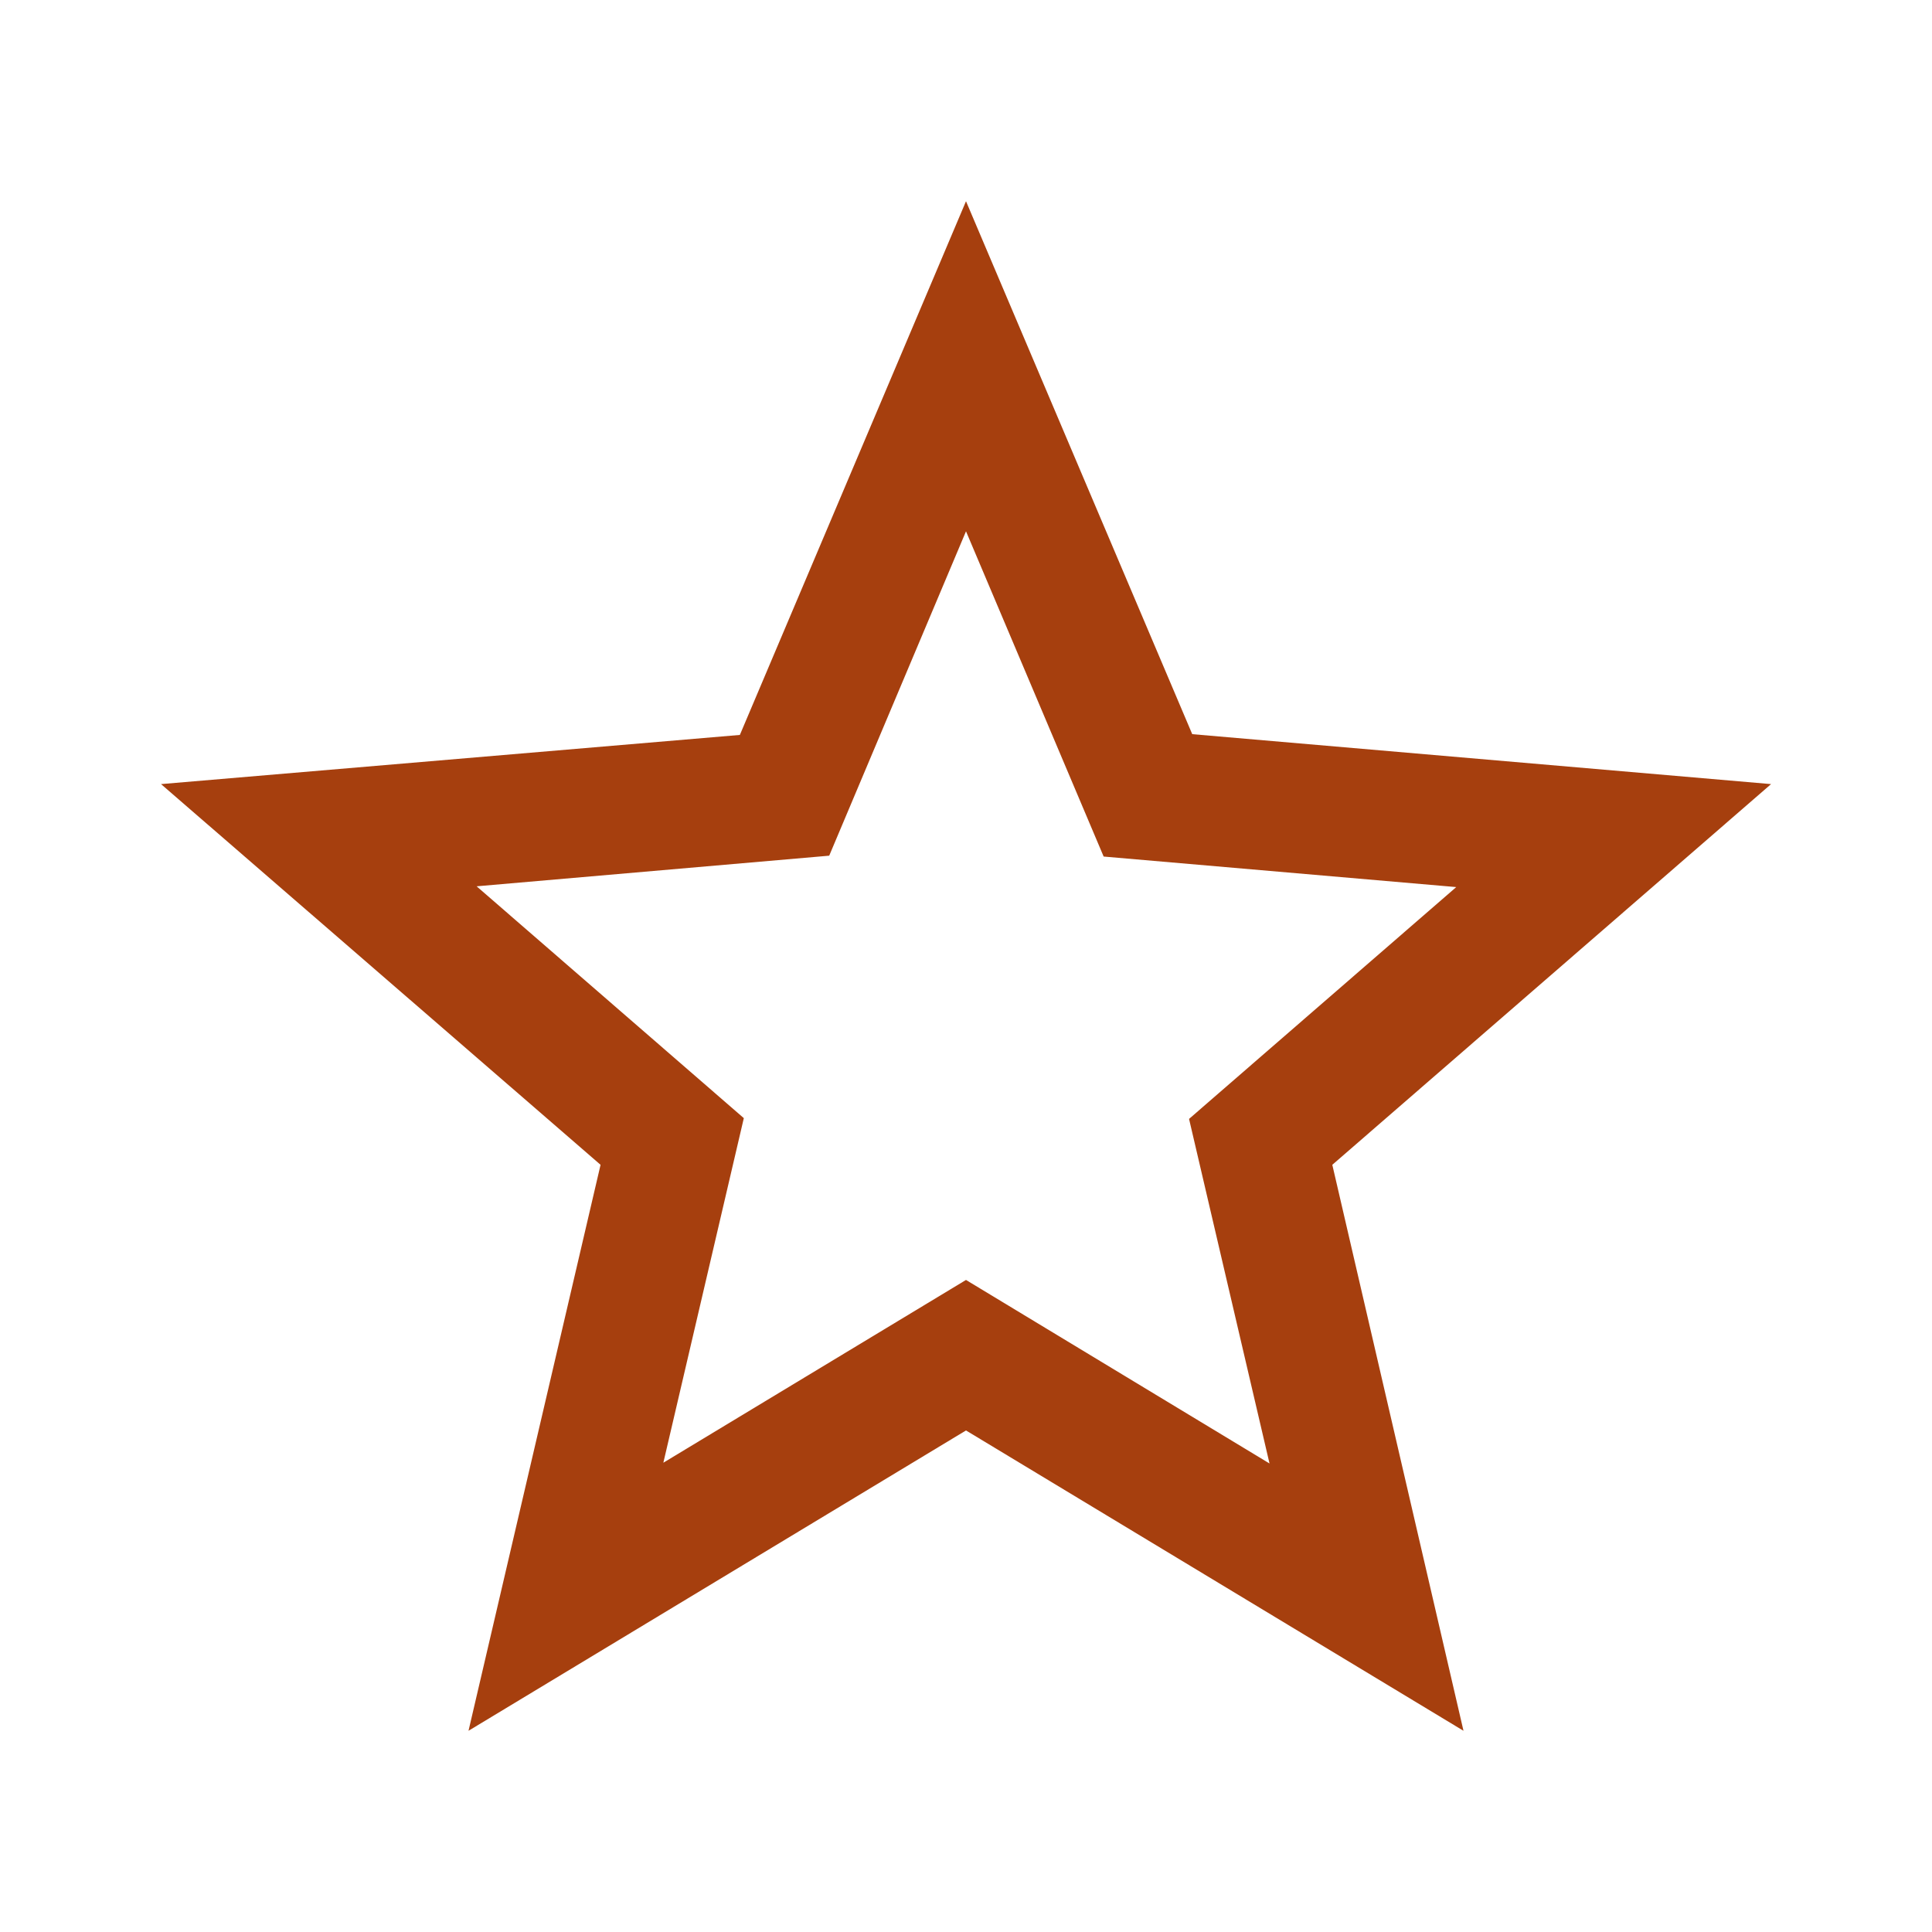 <svg xmlns="http://www.w3.org/2000/svg" width="20" height="20" viewBox="0 0 20 20" fill="none">
  <path d="M18.334 8.117L12.342 7.6L10 2.083L7.659 7.608L1.667 8.117L6.217 12.058L4.85 17.917L10 14.808L15.15 17.917L13.792 12.058L18.334 8.117ZM10 13.25L6.867 15.142L7.7 11.575L4.934 9.175L8.584 8.858L10 5.5L11.425 8.867L15.075 9.183L12.309 11.583L13.142 15.15L10 13.25Z" fill="#A63F0E"/>
</svg>